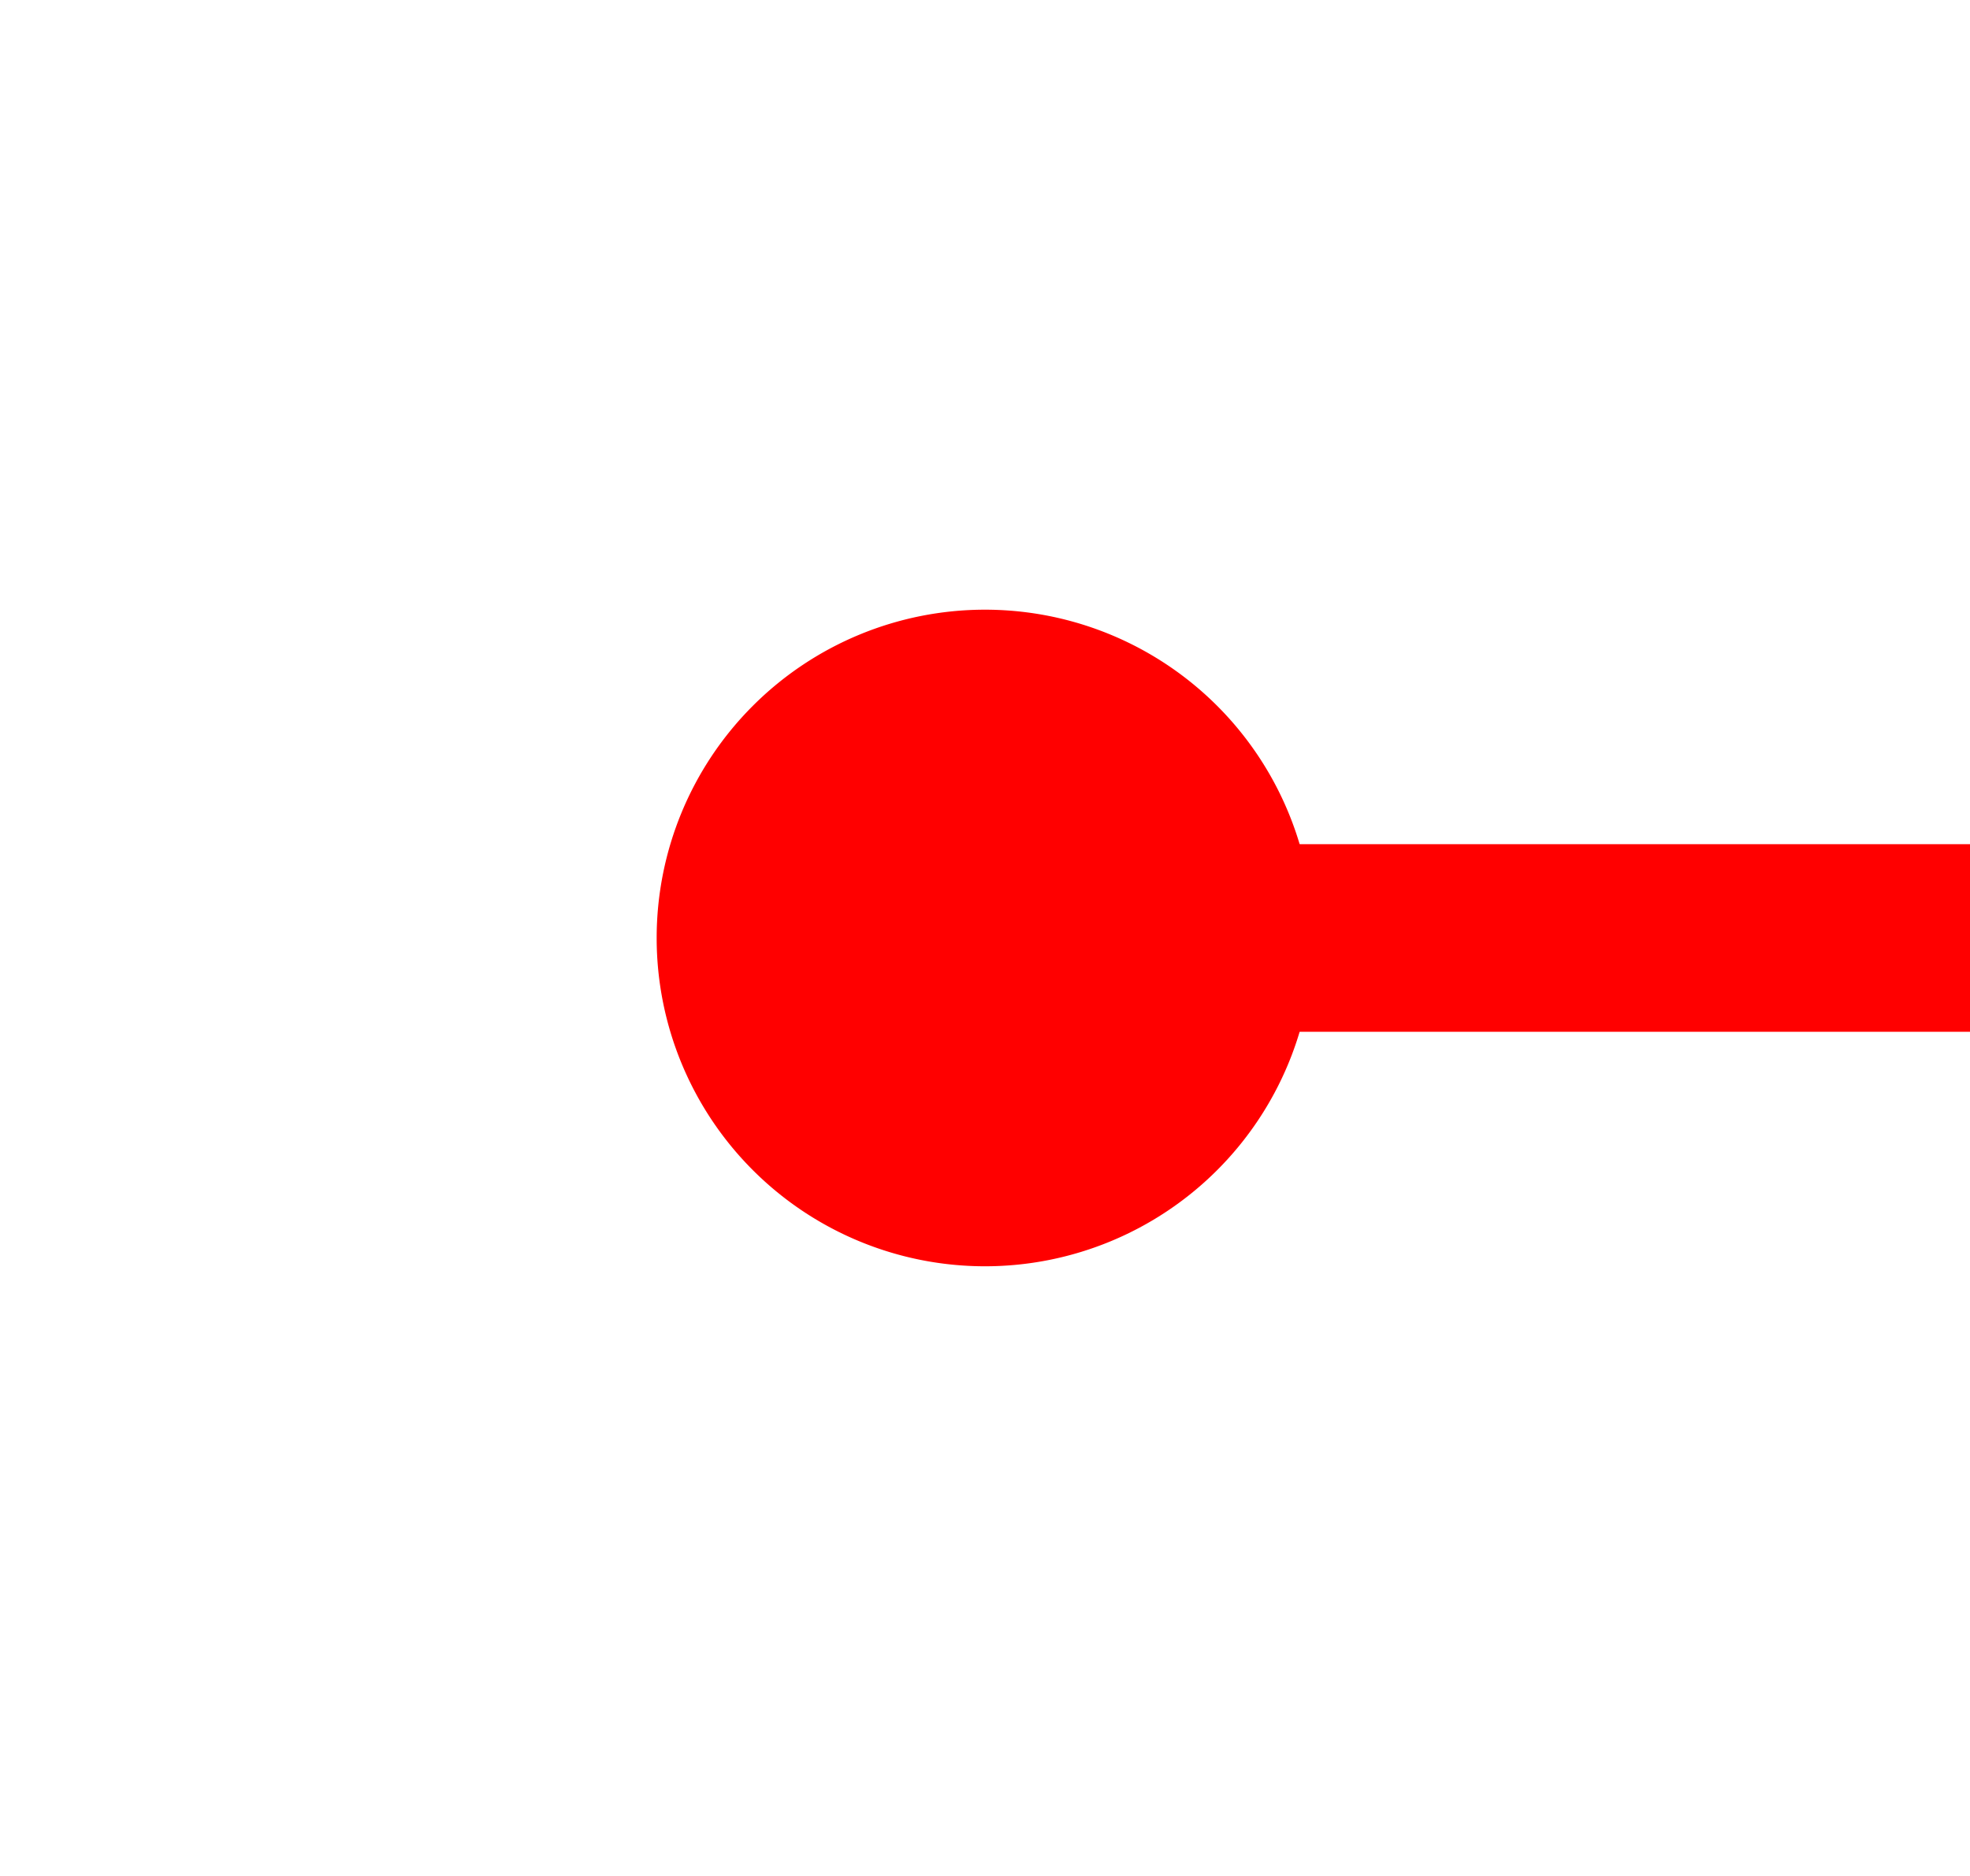 ﻿<?xml version="1.0" encoding="utf-8"?>
<svg version="1.1" xmlns:xlink="http://www.w3.org/1999/xlink" width="21px" height="20px" preserveAspectRatio="xMinYMid meet" viewBox="2958 891  21 18" xmlns="http://www.w3.org/2000/svg">
  <path d="M 2967 900  L 3239 900  " stroke-width="2" stroke="#ff0000" fill="none" />
  <path d="M 2968.5 896.5  A 3.5 3.5 0 0 0 2965 900 A 3.5 3.5 0 0 0 2968.5 903.5 A 3.5 3.5 0 0 0 2972 900 A 3.5 3.5 0 0 0 2968.5 896.5 Z M 3238 907.6  L 3245 900  L 3238 892.4  L 3238 907.6  Z " fill-rule="nonzero" fill="#ff0000" stroke="none" />
</svg>